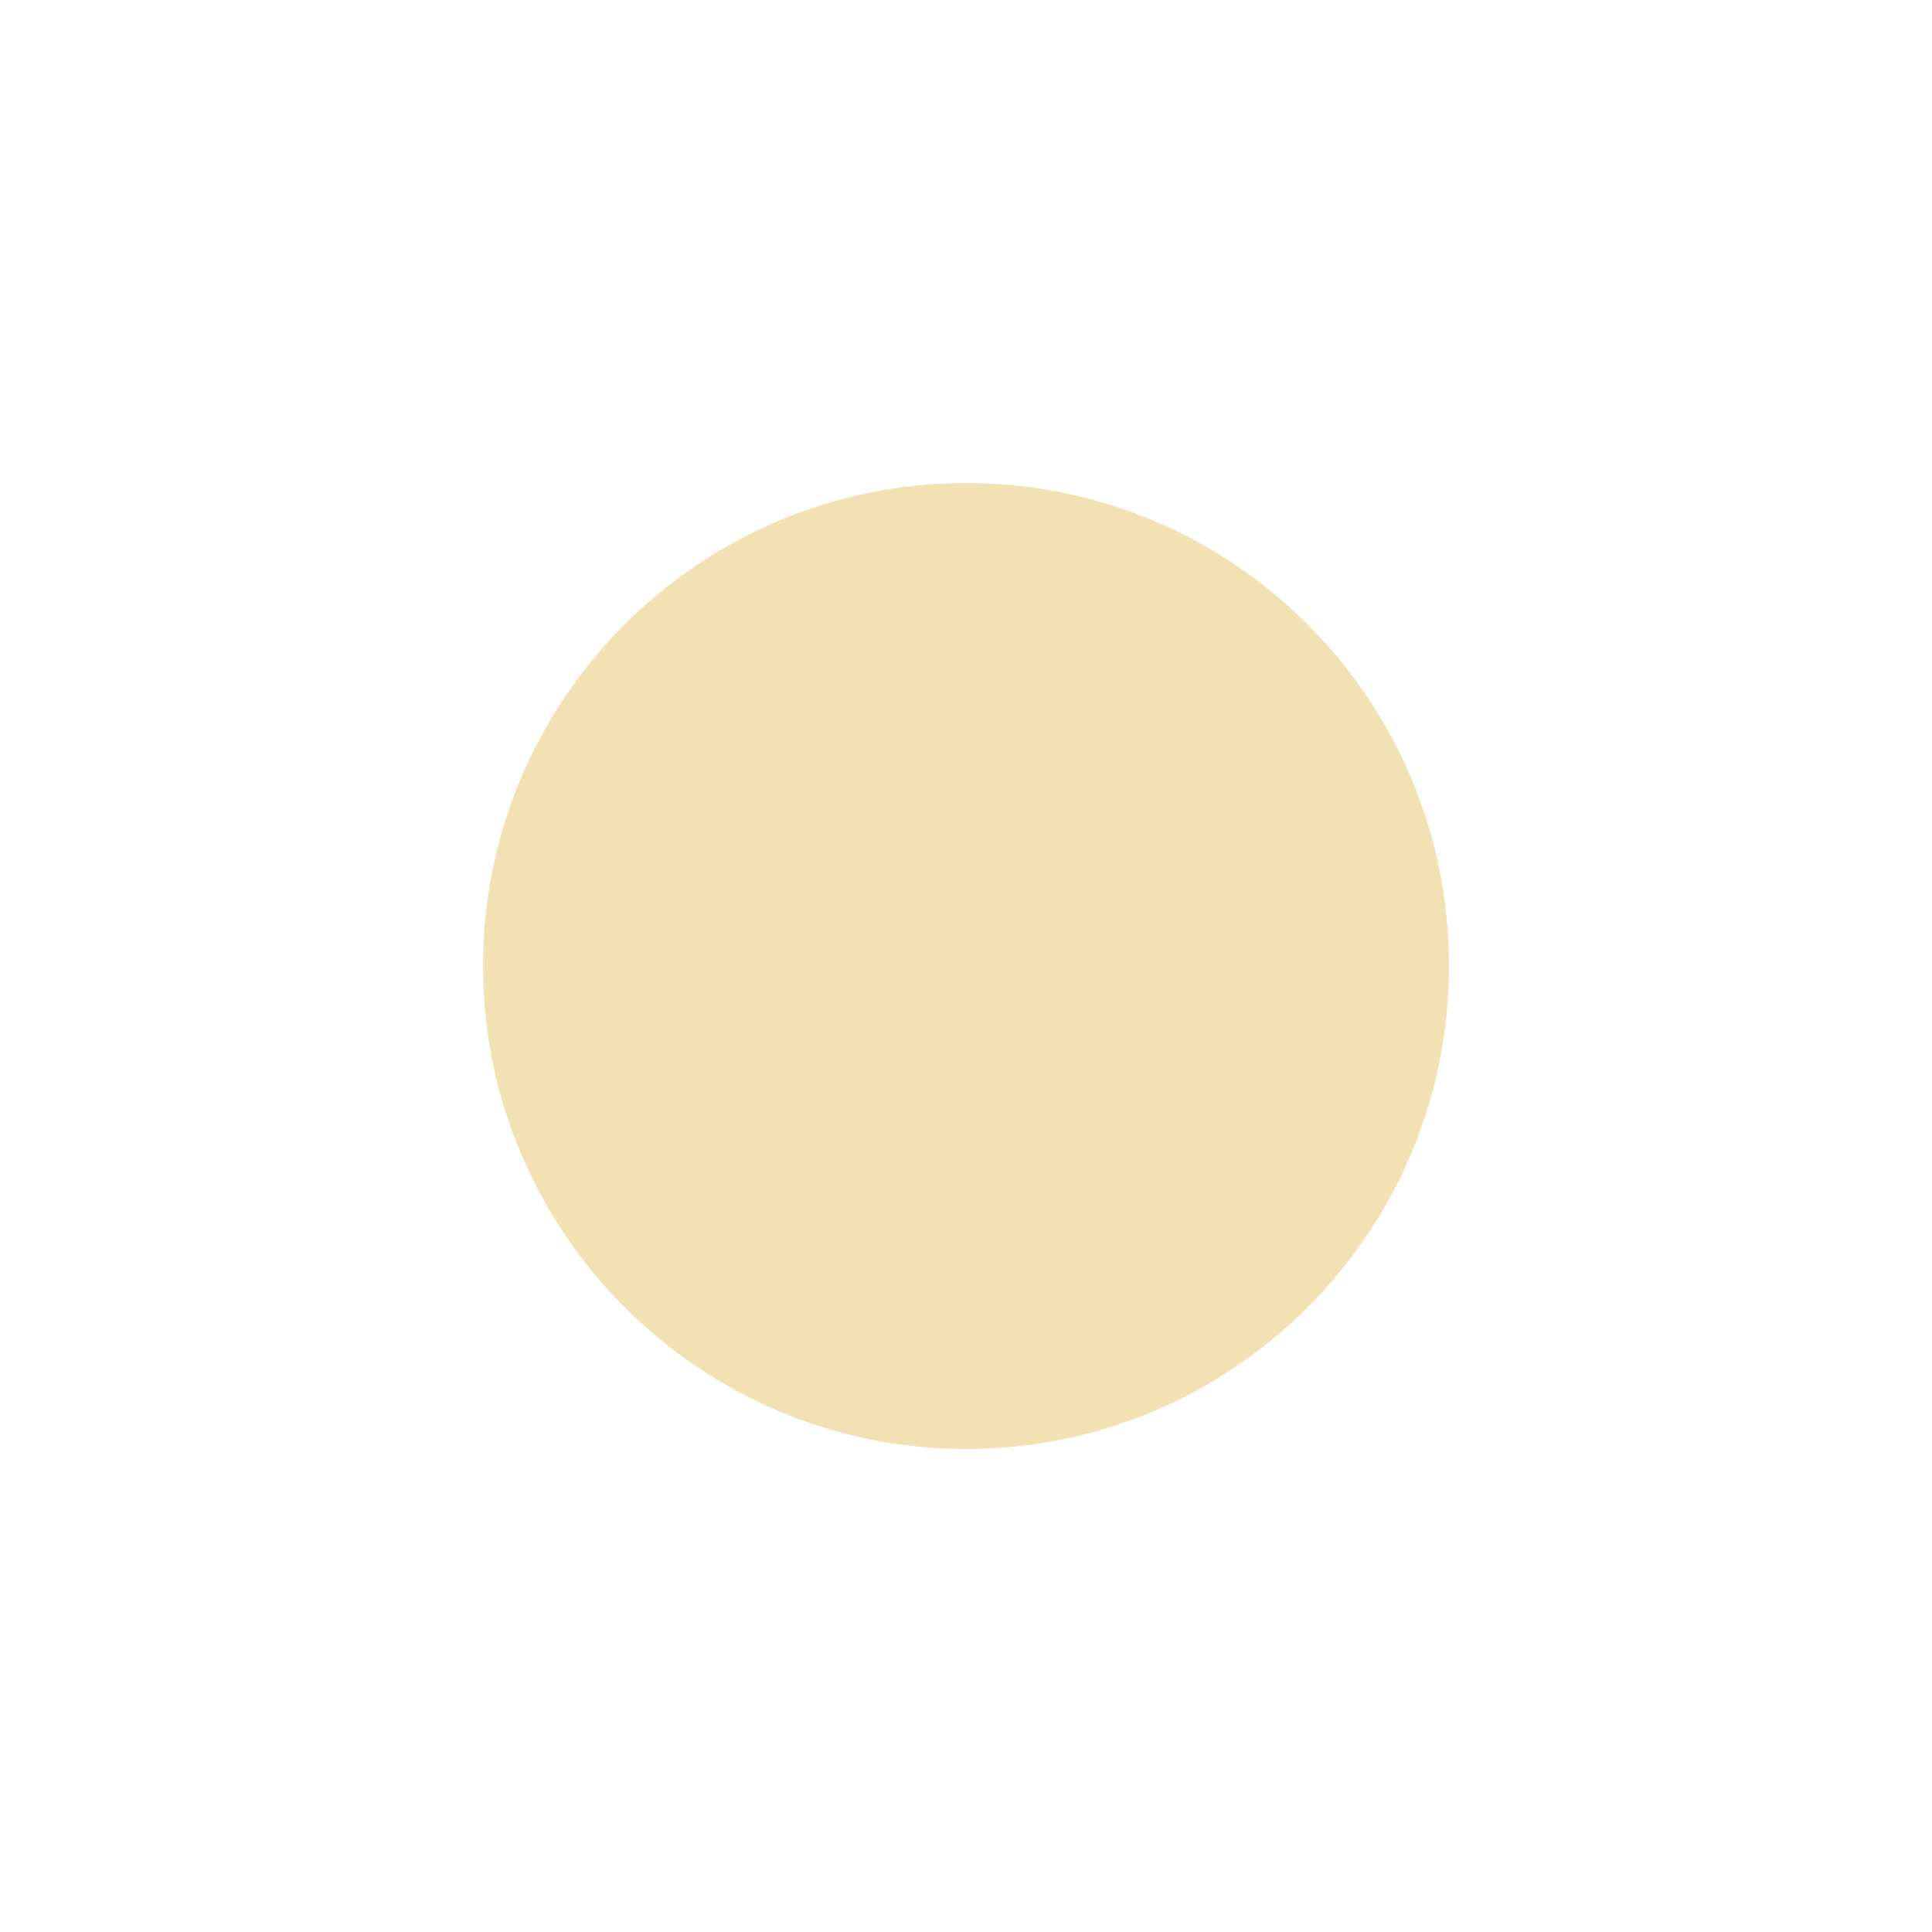 <?xml version="1.0" encoding="utf-8"?>
<!-- Generator: Adobe Illustrator 16.0.0, SVG Export Plug-In . SVG Version: 6.00 Build 0)  -->
<!DOCTYPE svg PUBLIC "-//W3C//DTD SVG 1.1//EN" "http://www.w3.org/Graphics/SVG/1.1/DTD/svg11.dtd">
<svg version="1.1" id="Layer_1" xmlns="http://www.w3.org/2000/svg" xmlns:xlink="http://www.w3.org/1999/xlink" x="0px" y="0px"
	 width="20px" height="20px" viewBox="0 0 20 20" enable-background="new 0 0 20 20" xml:space="preserve" style="opacity:.7">
<path fill="#ebd493" d="M5,10c0-2.764,2.246-5,5-5l0,0c2.764,0,5,2.236,5,5l0,0c0,2.756-2.236,5-5,5l0,0C7.246,15,5,12.756,5,10z" />
</svg>
